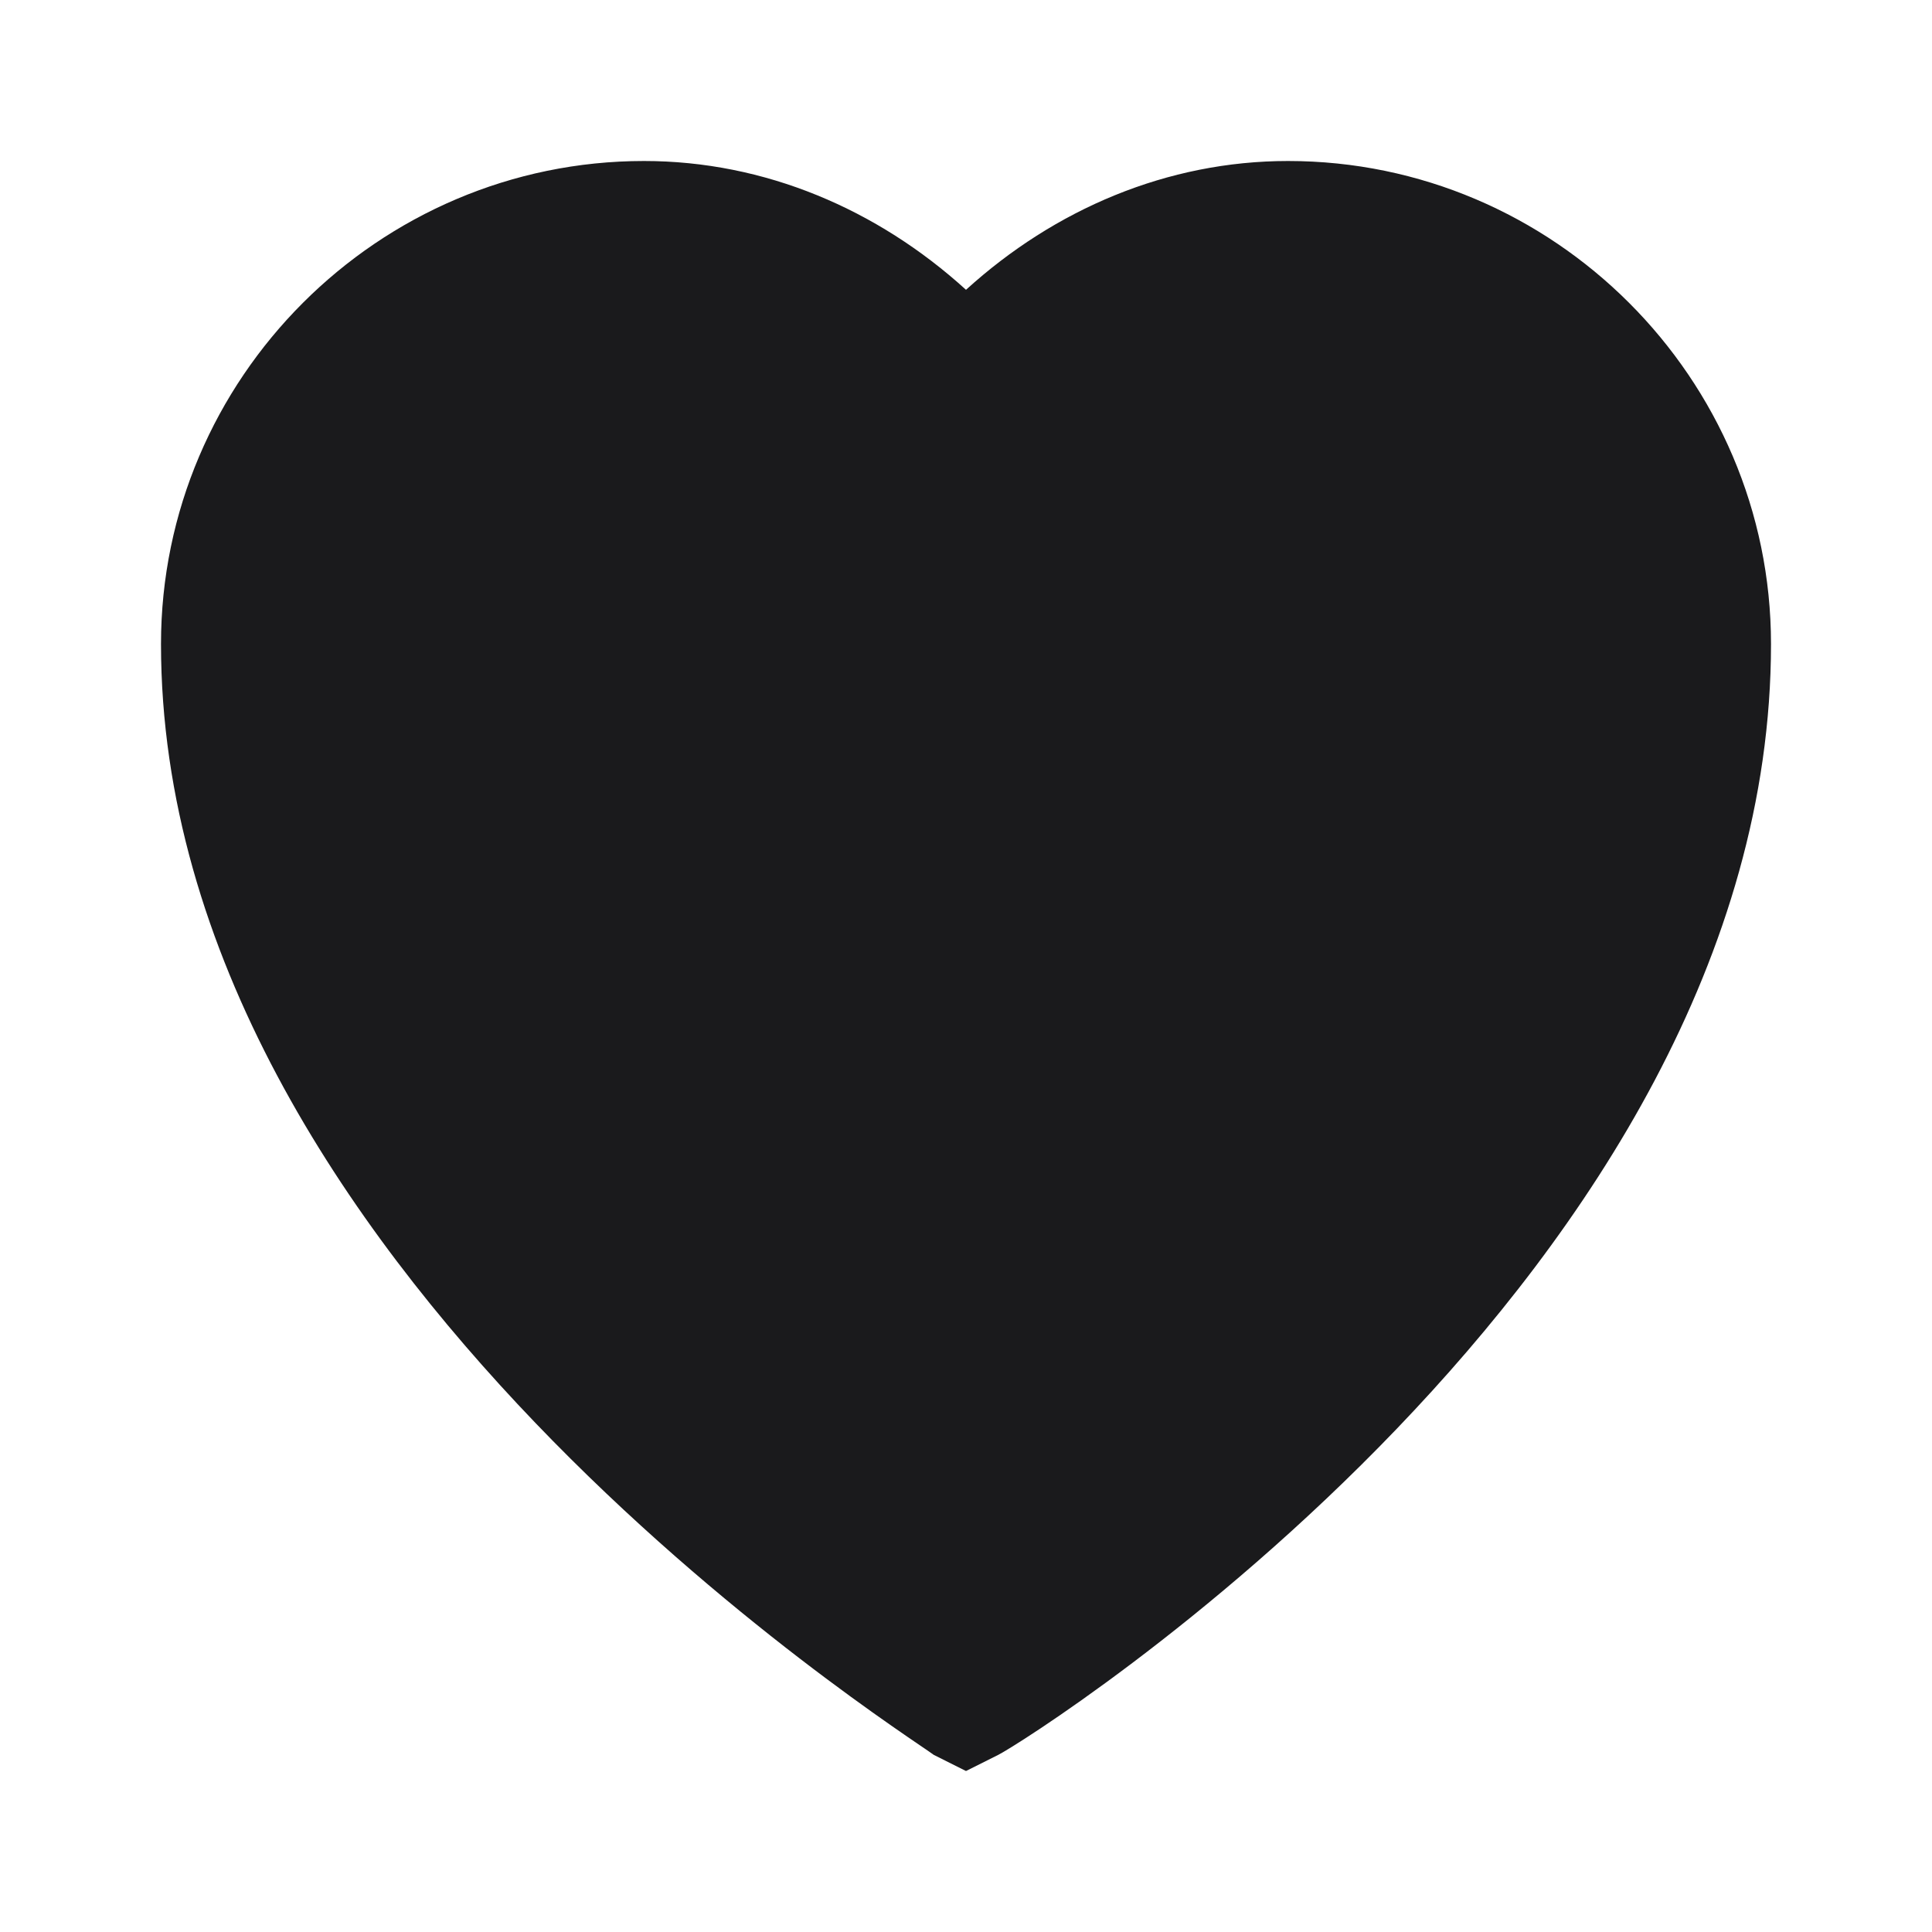 <svg width="24" height="24" viewBox="0 0 24 24" fill="none" xmlns="http://www.w3.org/2000/svg">
<g clip-path="url(#clip0_320_544)">
<path d="M12 3.6C13.1 2.6 14.5 2 16 2C19.3 2 22 4.7 22 8C22 15.8 12.8 21.6 12.4 21.8L12 22L11.6 21.8C11.2 21.5 2 15.7 2 8C2 4.7 4.7 2 8 2C9.5 2 10.9 2.6 12 3.6Z" fill="#1A1A1C"/>
</g>
<defs>
<clipPath id="clip0_320_544">
<rect width="24" height="24" fill="white"/>
</clipPath>
</defs>
</svg>

